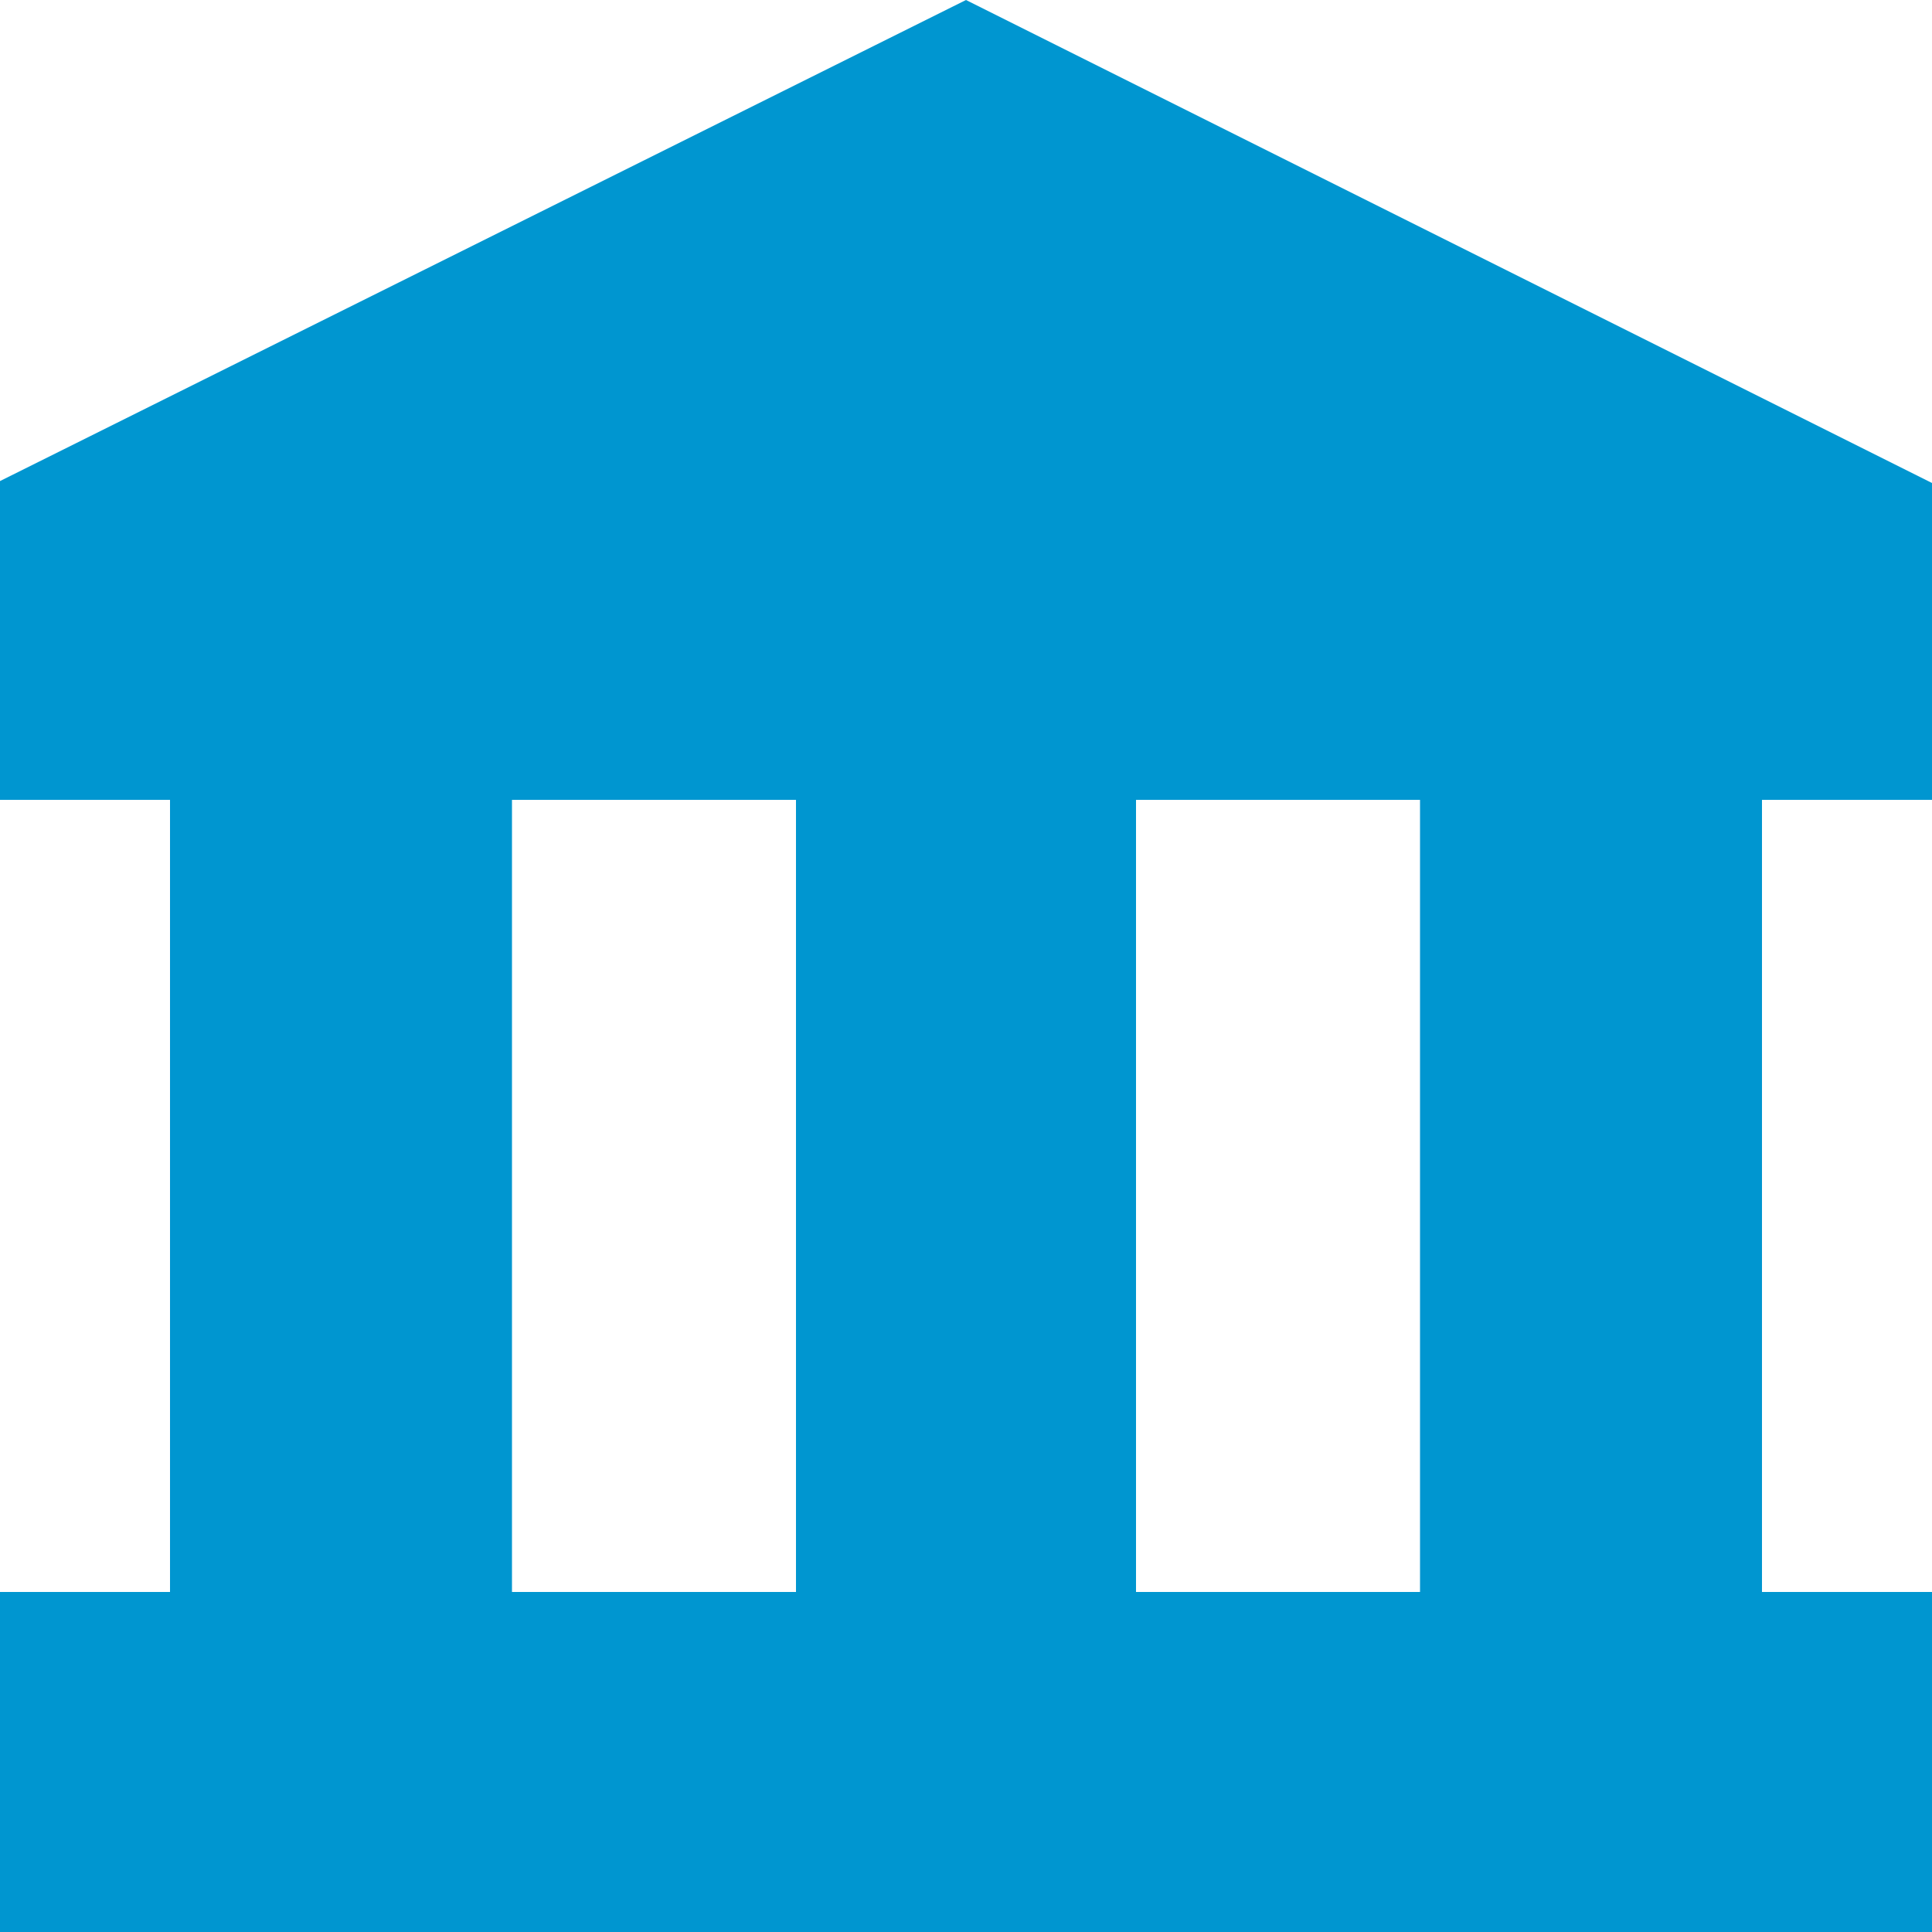 <svg xmlns="http://www.w3.org/2000/svg" xmlns:xlink="http://www.w3.org/1999/xlink" width="10" height="10" viewBox="0 0 10 10"><defs><path id="al5oa" d="M615 290.5v1.64h-.88v4.1h.88V298h-10v-1.76h.88v-4.1H605v-1.65l5-2.49zm-4.12 5.74h1.47v-4.1h-1.47zm-3.23 0h1.47v-4.1h-1.47z"/></defs><g><g transform="translate(-605 -288)"><use fill="#0096d0" xlink:href="#al5oa"/></g></g></svg>